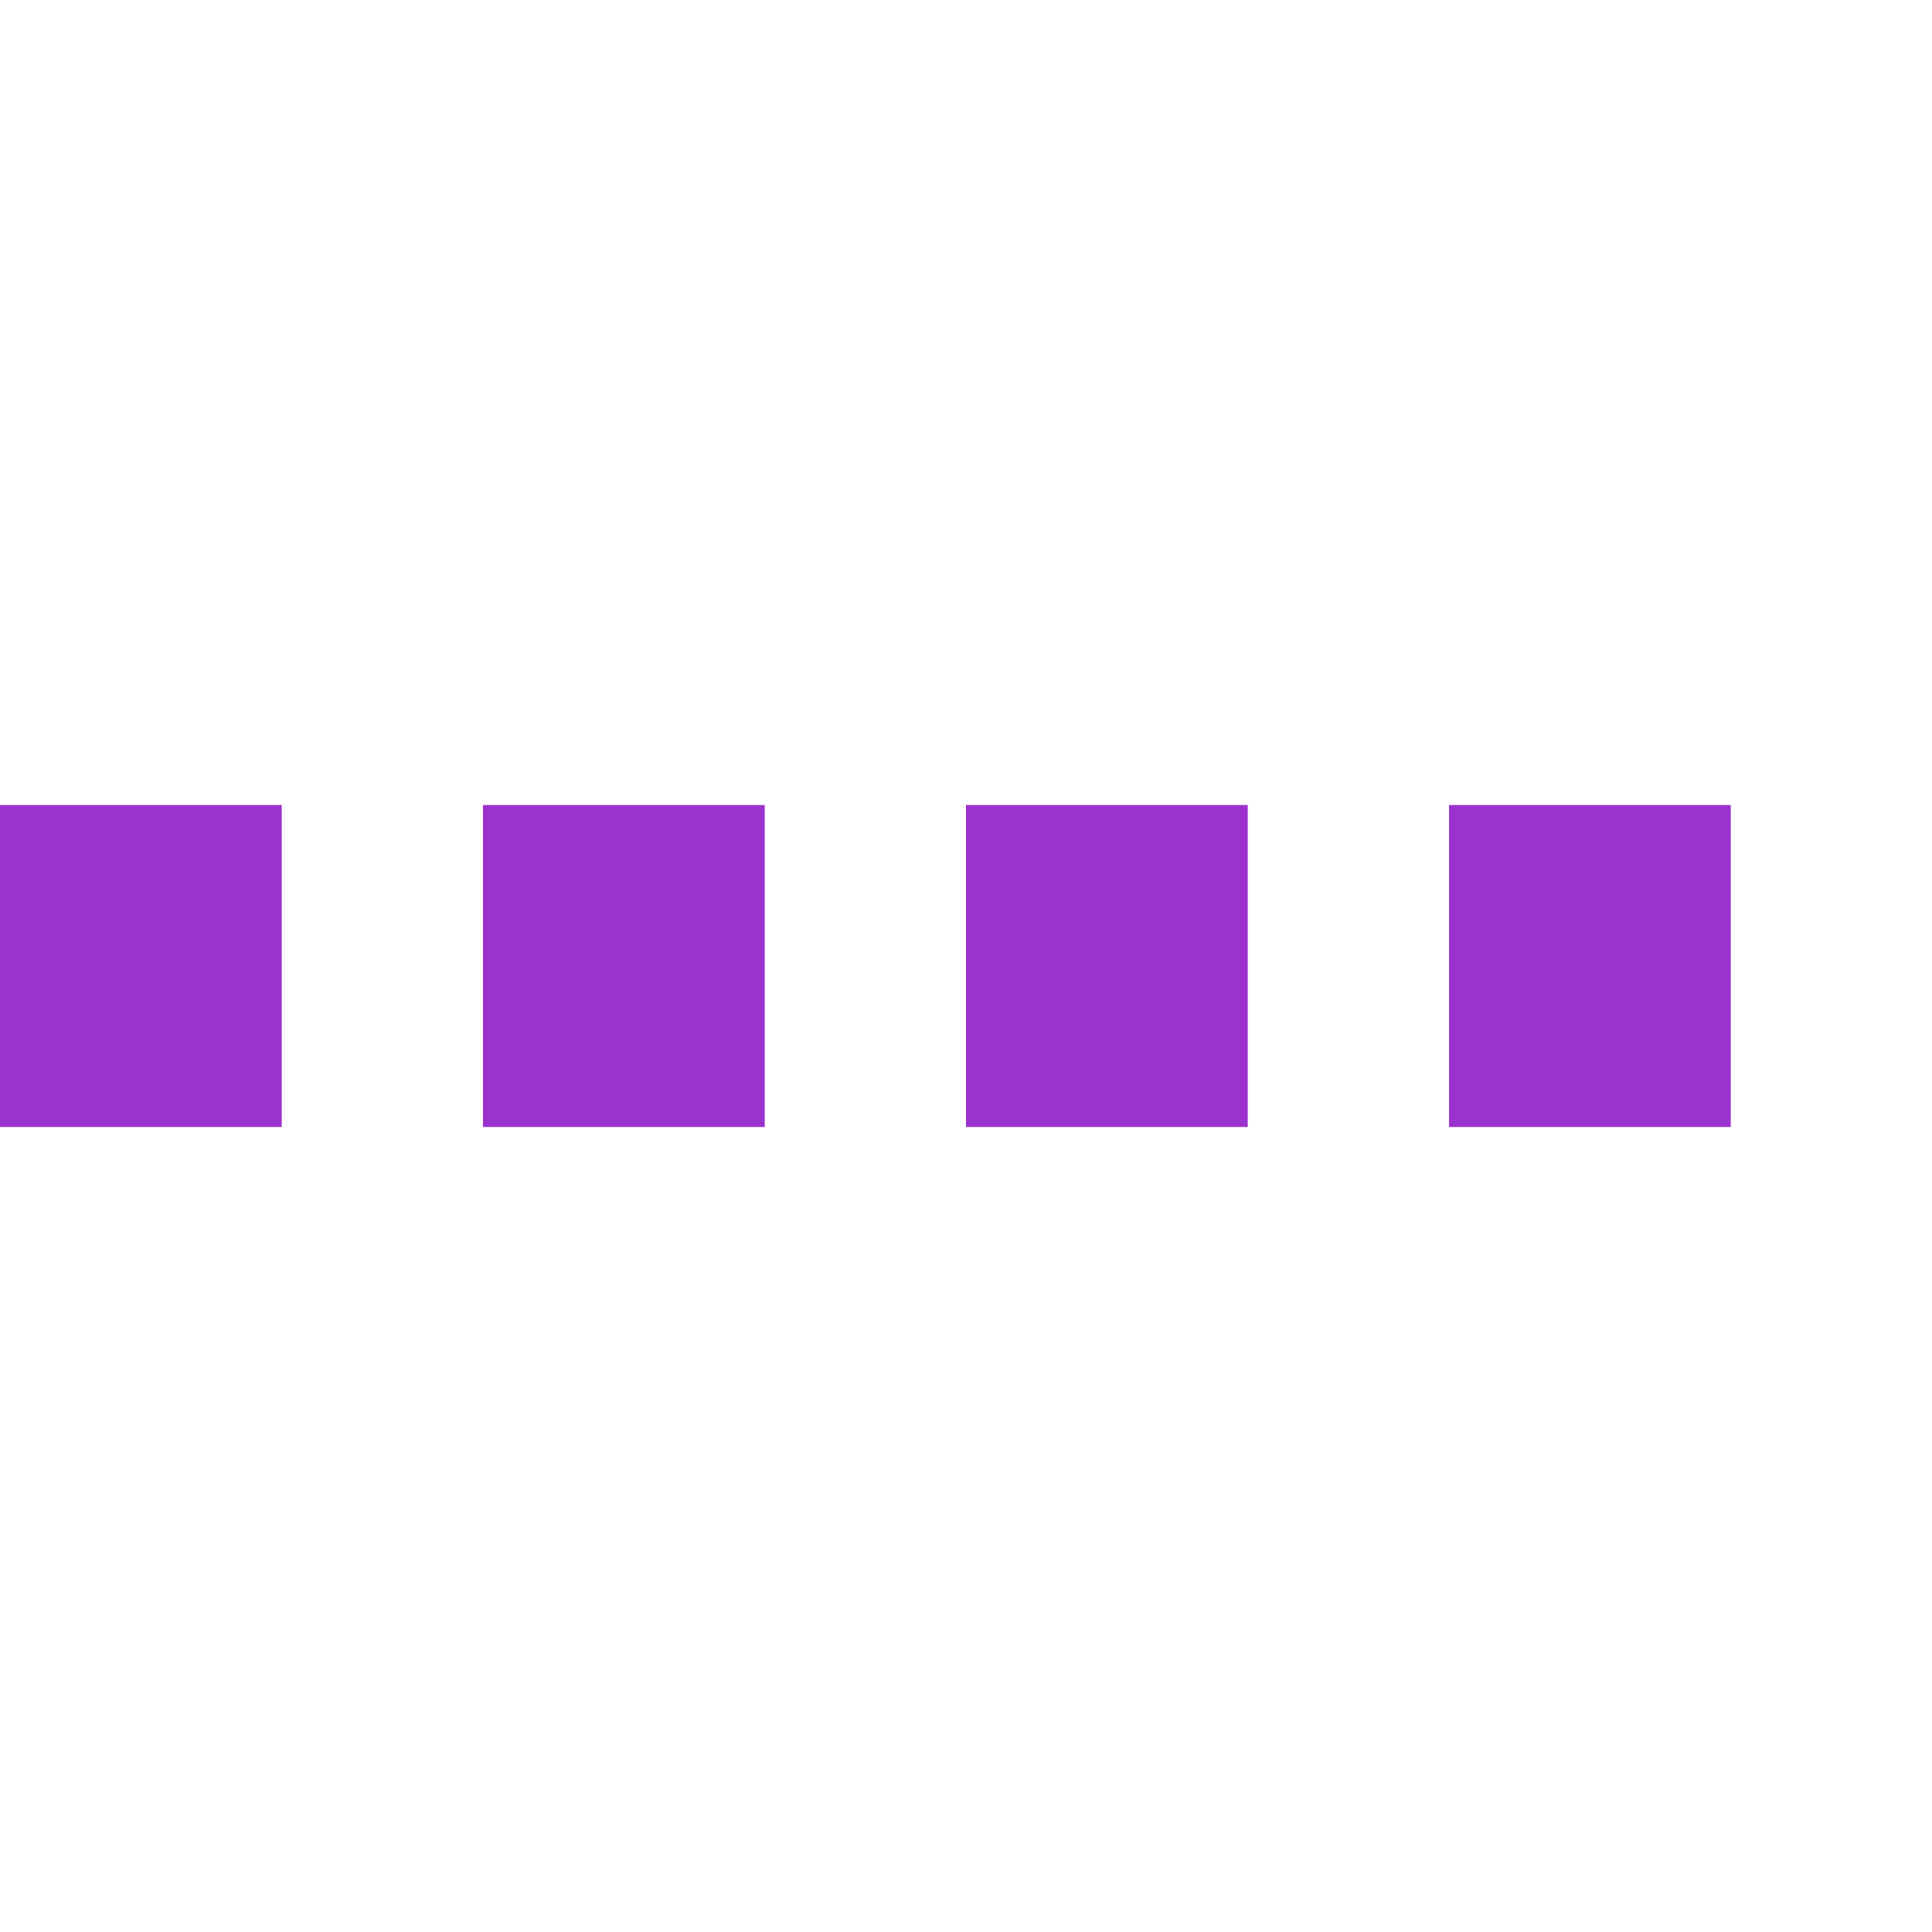 <?xml version="1.0" encoding="UTF-8"?><svg xmlns="http://www.w3.org/2000/svg" version="1.1" height="48" width="48"><line x1="0" x2="48" y1="24" y2="24" style="stroke:#9b32cd; stroke-opacity:1; stroke-width:8; stroke-dasharray:7 5; stroke-linecap:butt;"/></svg>